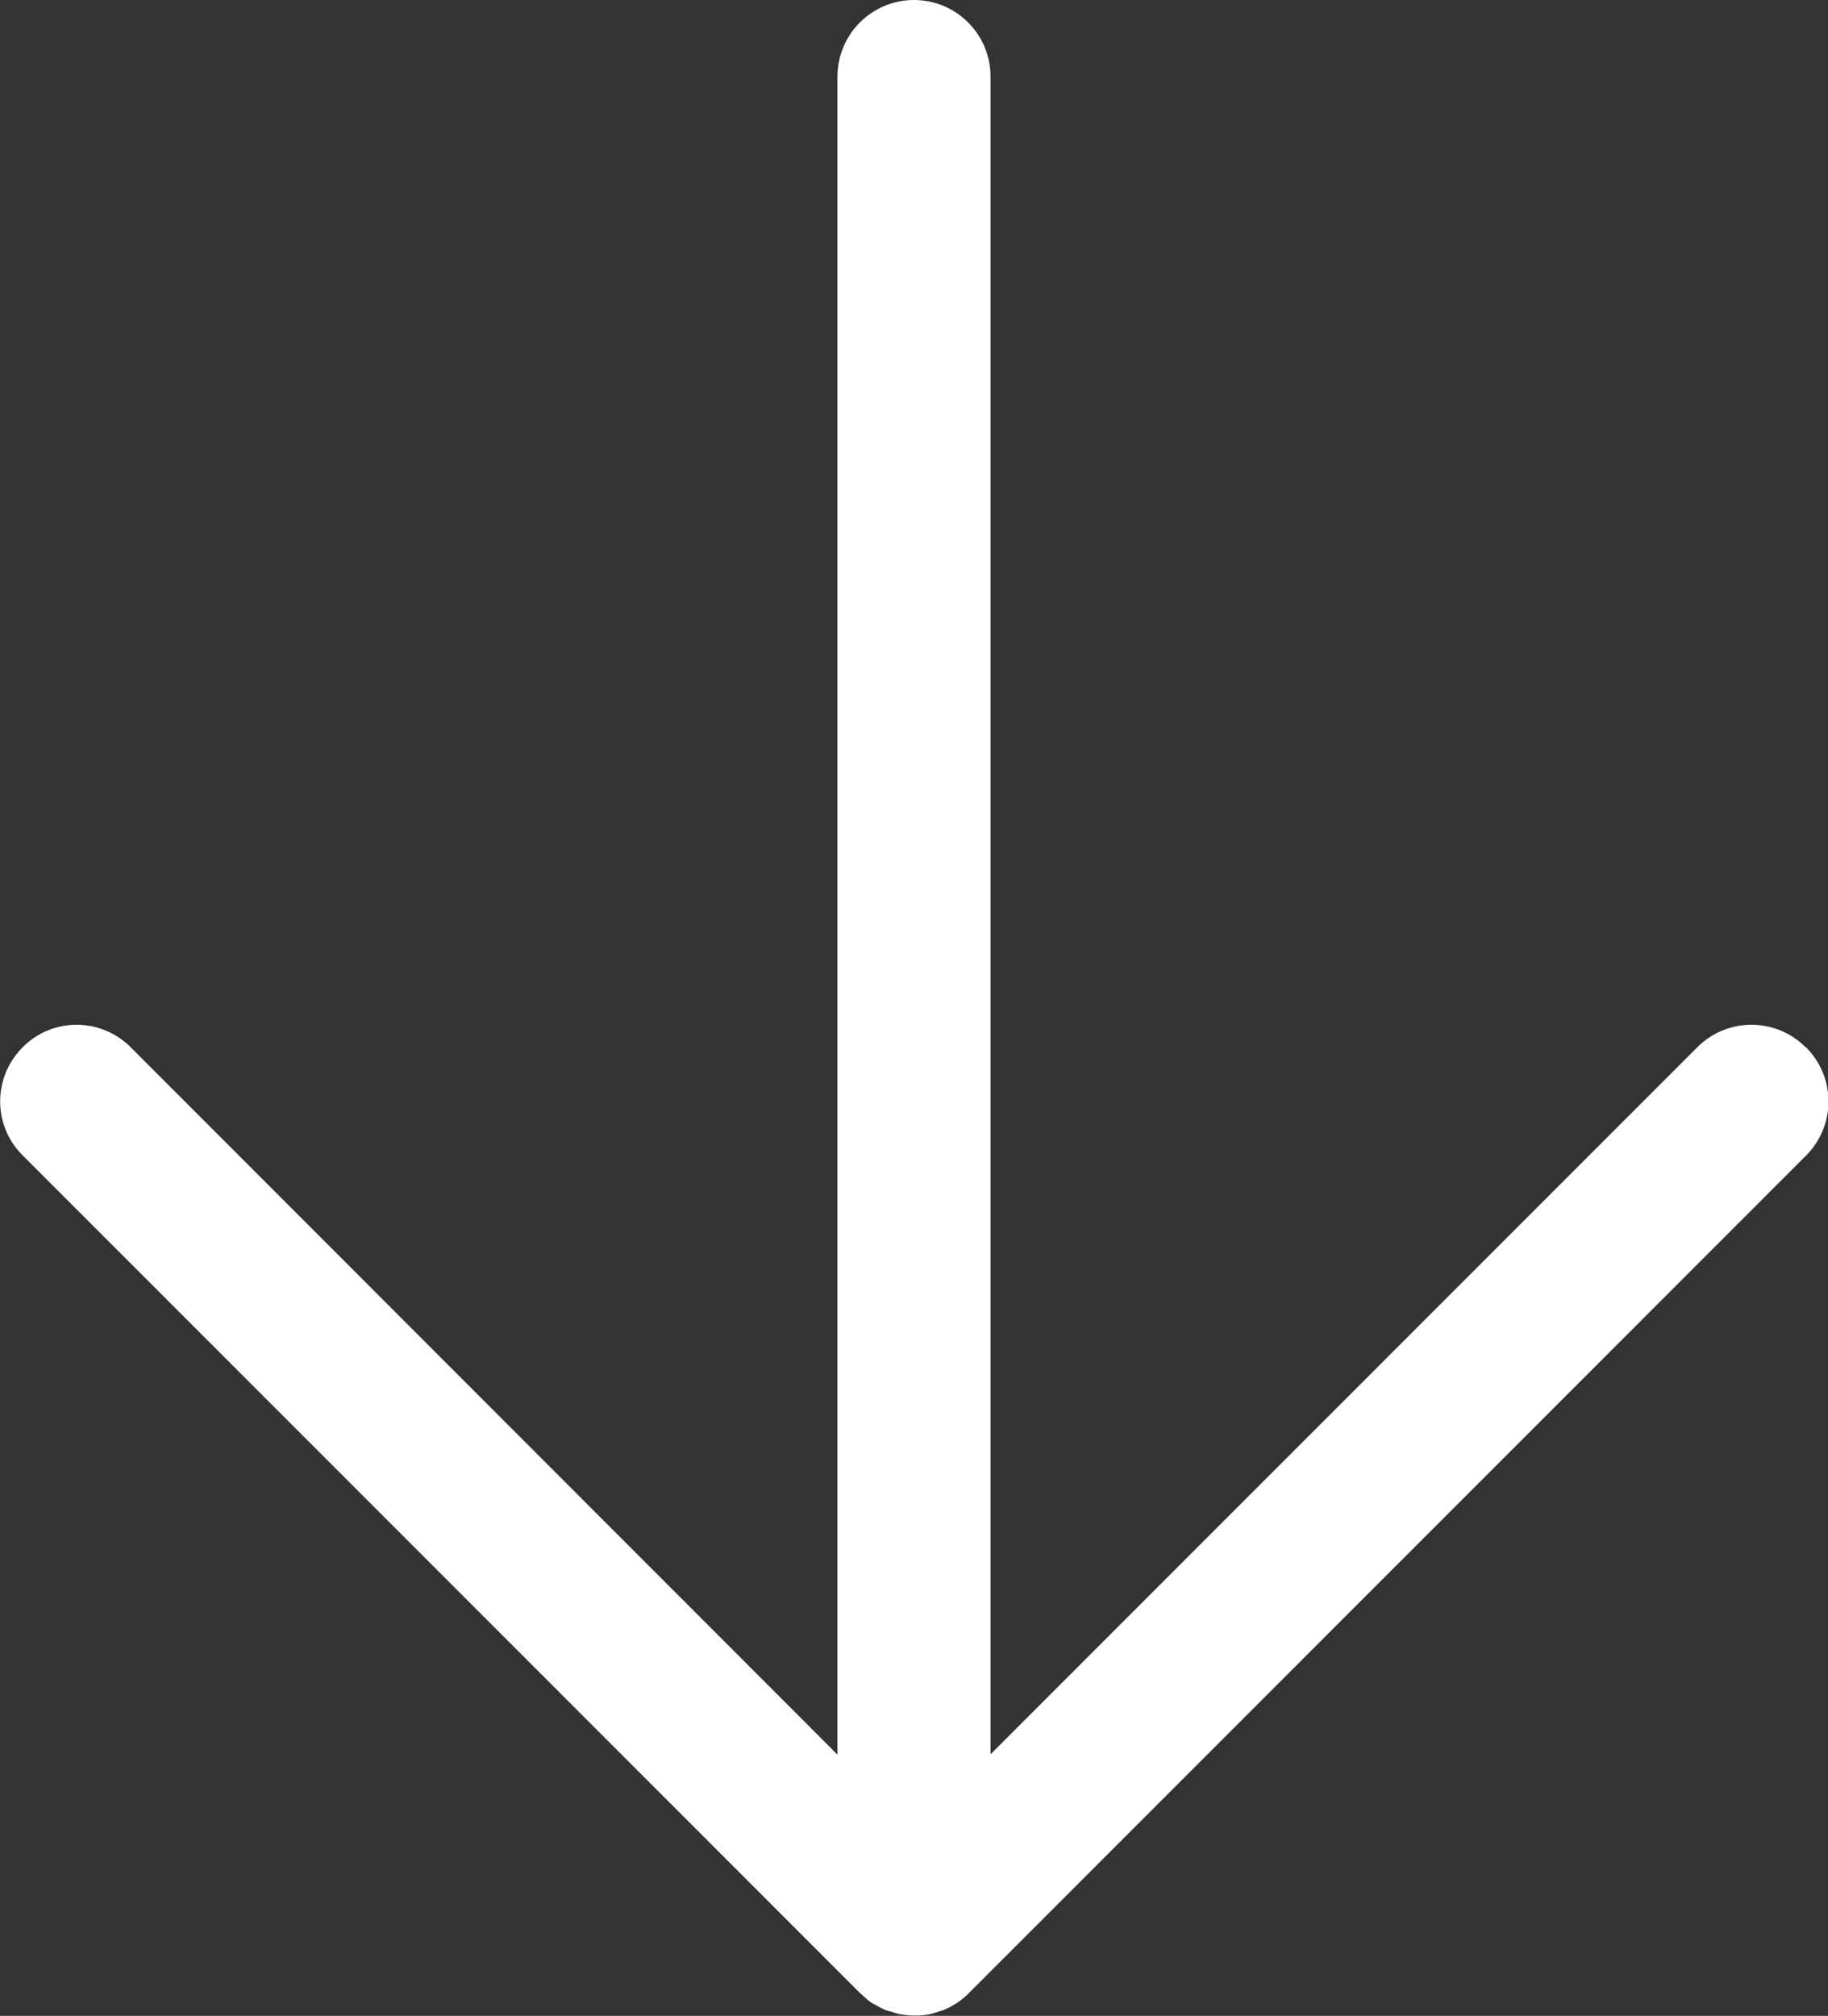 <?xml version="1.0" encoding="UTF-8"?><svg id="Layer_1" xmlns="http://www.w3.org/2000/svg" viewBox="0 0 59.72 65.83"><rect x="0" y="0" width="59.72" height="65.83" fill="#333333" stroke="none"/><defs><style>.cls-1{fill:#fff;stroke-width:0px;}</style></defs><path class="cls-1" d="m58.99,34.2c-.98-.98-2.56-.98-3.54,0l-23.09,23.09V2.5c0-1.38-1.12-2.5-2.5-2.5s-2.5,1.12-2.5,2.5v54.8L4.27,34.2c-.98-.98-2.56-.98-3.53,0-.98.98-.98,2.56,0,3.53l27.36,27.36s.05.04.07.06c.1.09.19.18.3.25.05.03.1.06.16.09.09.05.18.1.27.14.06.03.13.04.2.06.09.03.18.06.27.08.16.03.33.05.49.05h0s.04,0,.06,0c.15,0,.29-.01.44-.04.13-.03.25-.07.37-.11.03-.01.07-.02.1-.03.14-.06.27-.13.4-.21,0,0,.02-.01.03-.02.14-.09.27-.2.39-.32l27.35-27.35c.98-.98.98-2.56,0-3.54Z"/></svg>